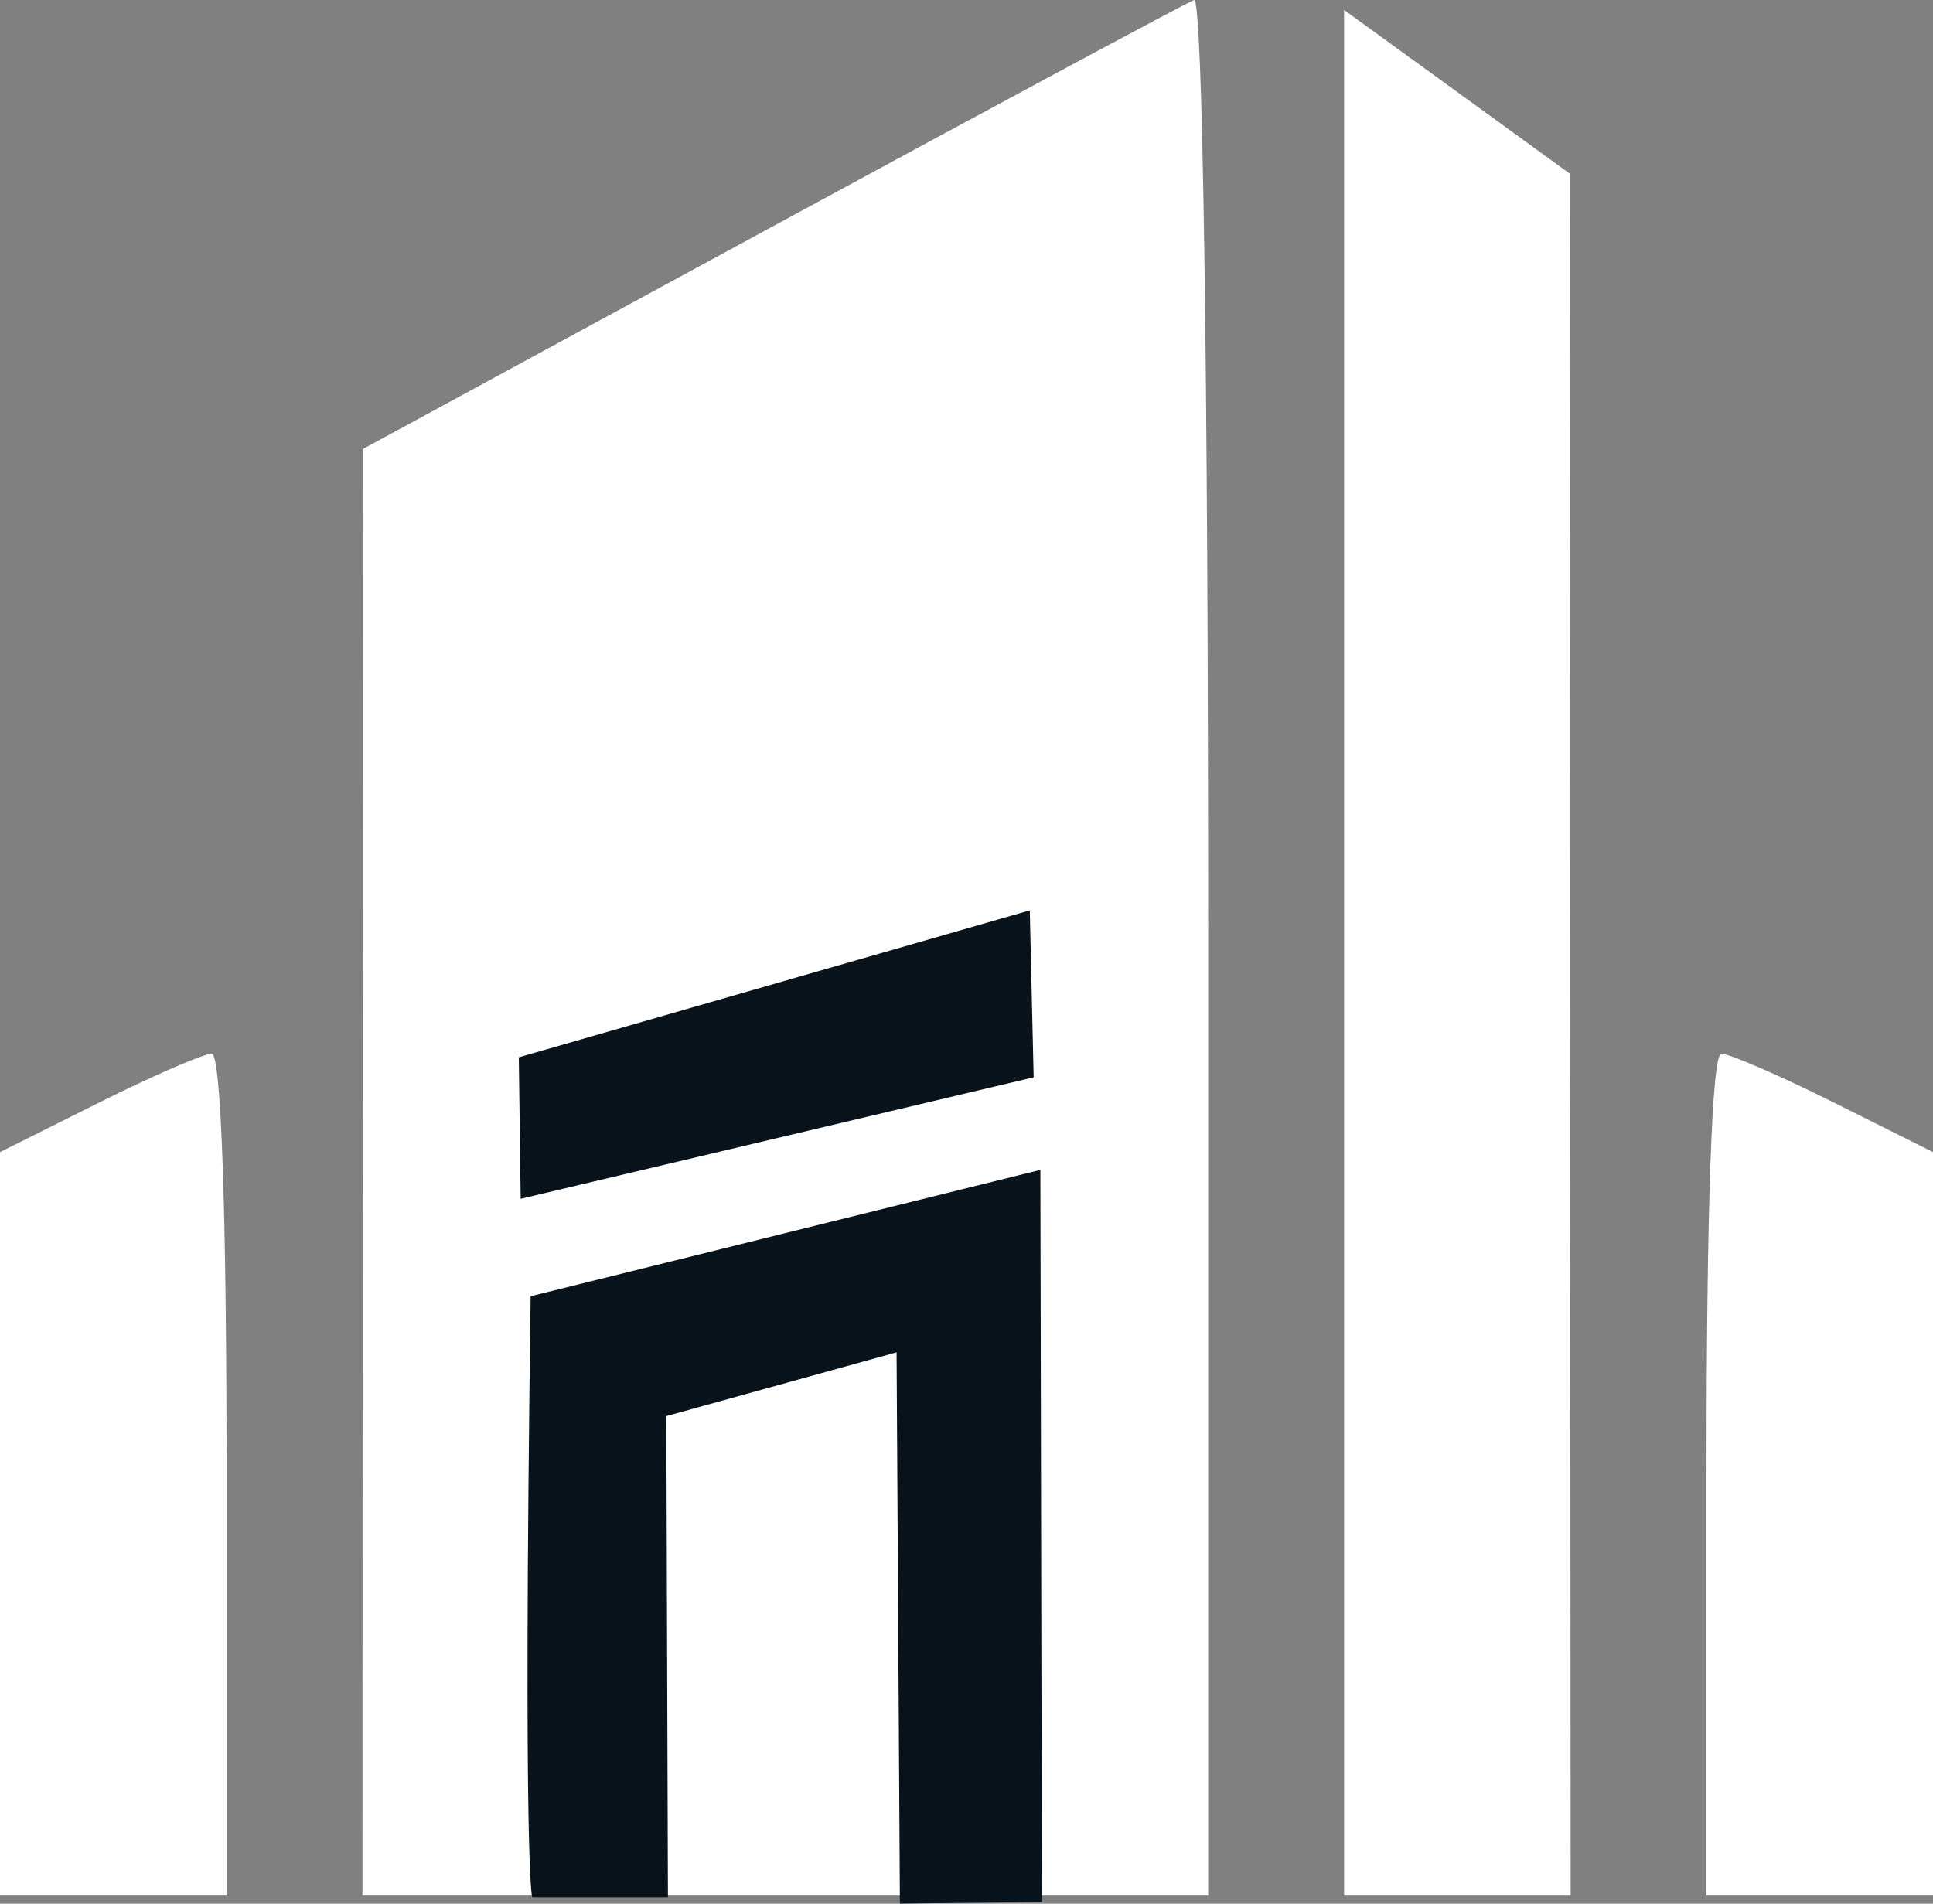 <?xml version="1.0" encoding="UTF-8" standalone="no"?>
<!-- Created with Inkscape (http://www.inkscape.org/) -->

<svg
   width="27.933mm"
   height="27.515mm"
   viewBox="0 0 27.933 27.515"
   version="1.1"
   id="svg250"
   xml:space="preserve"
   inkscape:version="1.2.2 (732a01da63, 2022-12-09)"
   sodipodi:docname="footerlogo.svg"
   xmlns:inkscape="http://www.inkscape.org/namespaces/inkscape"
   xmlns:sodipodi="http://sodipodi.sourceforge.net/DTD/sodipodi-0.dtd"
   xmlns="http://www.w3.org/2000/svg"
   xmlns:svg="http://www.w3.org/2000/svg"><rect x="0" y="0" width="27.933" height="27.515" fill="#808080" stroke="none"/><sodipodi:namedview
     id="namedview252"
     pagecolor="#ffffff"
     bordercolor="#000000"
     borderopacity="0.25"
     inkscape:showpageshadow="2"
     inkscape:pageopacity="0.0"
     inkscape:pagecheckerboard="0"
     inkscape:deskcolor="#d1d1d1"
     inkscape:document-units="mm"
     showgrid="false"
     inkscape:zoom="8.2041846"
     inkscape:cx="32.483423"
     inkscape:cy="64.296457"
     inkscape:window-width="1920"
     inkscape:window-height="1001"
     inkscape:window-x="-9"
     inkscape:window-y="-9"
     inkscape:window-maximized="1"
     inkscape:current-layer="layer1" /><defs
     id="defs247" /><g
     inkscape:label="Слой 1"
     inkscape:groupmode="layer"
     id="layer1"
     transform="translate(-94.672,-136.932)"><path
       style="fill:#ffffff;fill-opacity:1;stroke-width:0.22"
       d="m 94.672,158.957 v -5.373 l 1.423,-0.711 c 0.782,-0.391 1.519,-0.711 1.637,-0.711 0.135,0 0.214,2.254 0.214,6.084 v 6.084 h -1.637 -1.637 z m 6.547,5.373 h -1.309 l 0.003,-10.454 h -4e-4 l 0.003,-10.454 5.905,-3.208 c 3.248,-1.764 5.996,-3.241 6.107,-3.282 0.124,-0.045 0.203,5.296 0.203,13.662 v 13.736 h -1.2 -1.2 m 4.364,-13.627 v -13.627 l 1.146,0.831 c 0.63,0.457 1.364,0.989 1.63,1.182 l 0.484,0.352 0.007,12.445 0.007,12.445 h -1.637 -1.637 z m 5.237,7.543 c 0,-3.83 0.079,-6.084 0.214,-6.084 0.118,0 0.854,0.32 1.637,0.711 l 1.423,0.711 v 5.373 5.373 h -1.637 -1.637 z"
       id="path94779"
       sodipodi:nodetypes="ccssscccccccccscsccccccsccccccssscccccs" /><path
       style="fill:#09131c;fill-opacity:1;stroke:none;stroke-width:0.796;stroke-dasharray:none;stroke-opacity:1"
       d="m 102.169,152.214 0.027,2.045 7.413,-1.756 -0.056,-2.413 z"
       id="path97117"
       sodipodi:nodetypes="ccccc" /><path
       style="fill:#09131c;fill-opacity:1;stroke:none;stroke-width:0.777;stroke-dasharray:none;stroke-opacity:1"
       d="m 102.34,155.667 c -0.114,8.415 0.023,8.688 0.023,8.688 h 1.961 l -0.023,-6.955 3.327,-0.922 0.048,7.968 2.052,-0.023 -0.022,-10.582 z"
       id="path97443"
       sodipodi:nodetypes="ccccccccc" /></g></svg>
